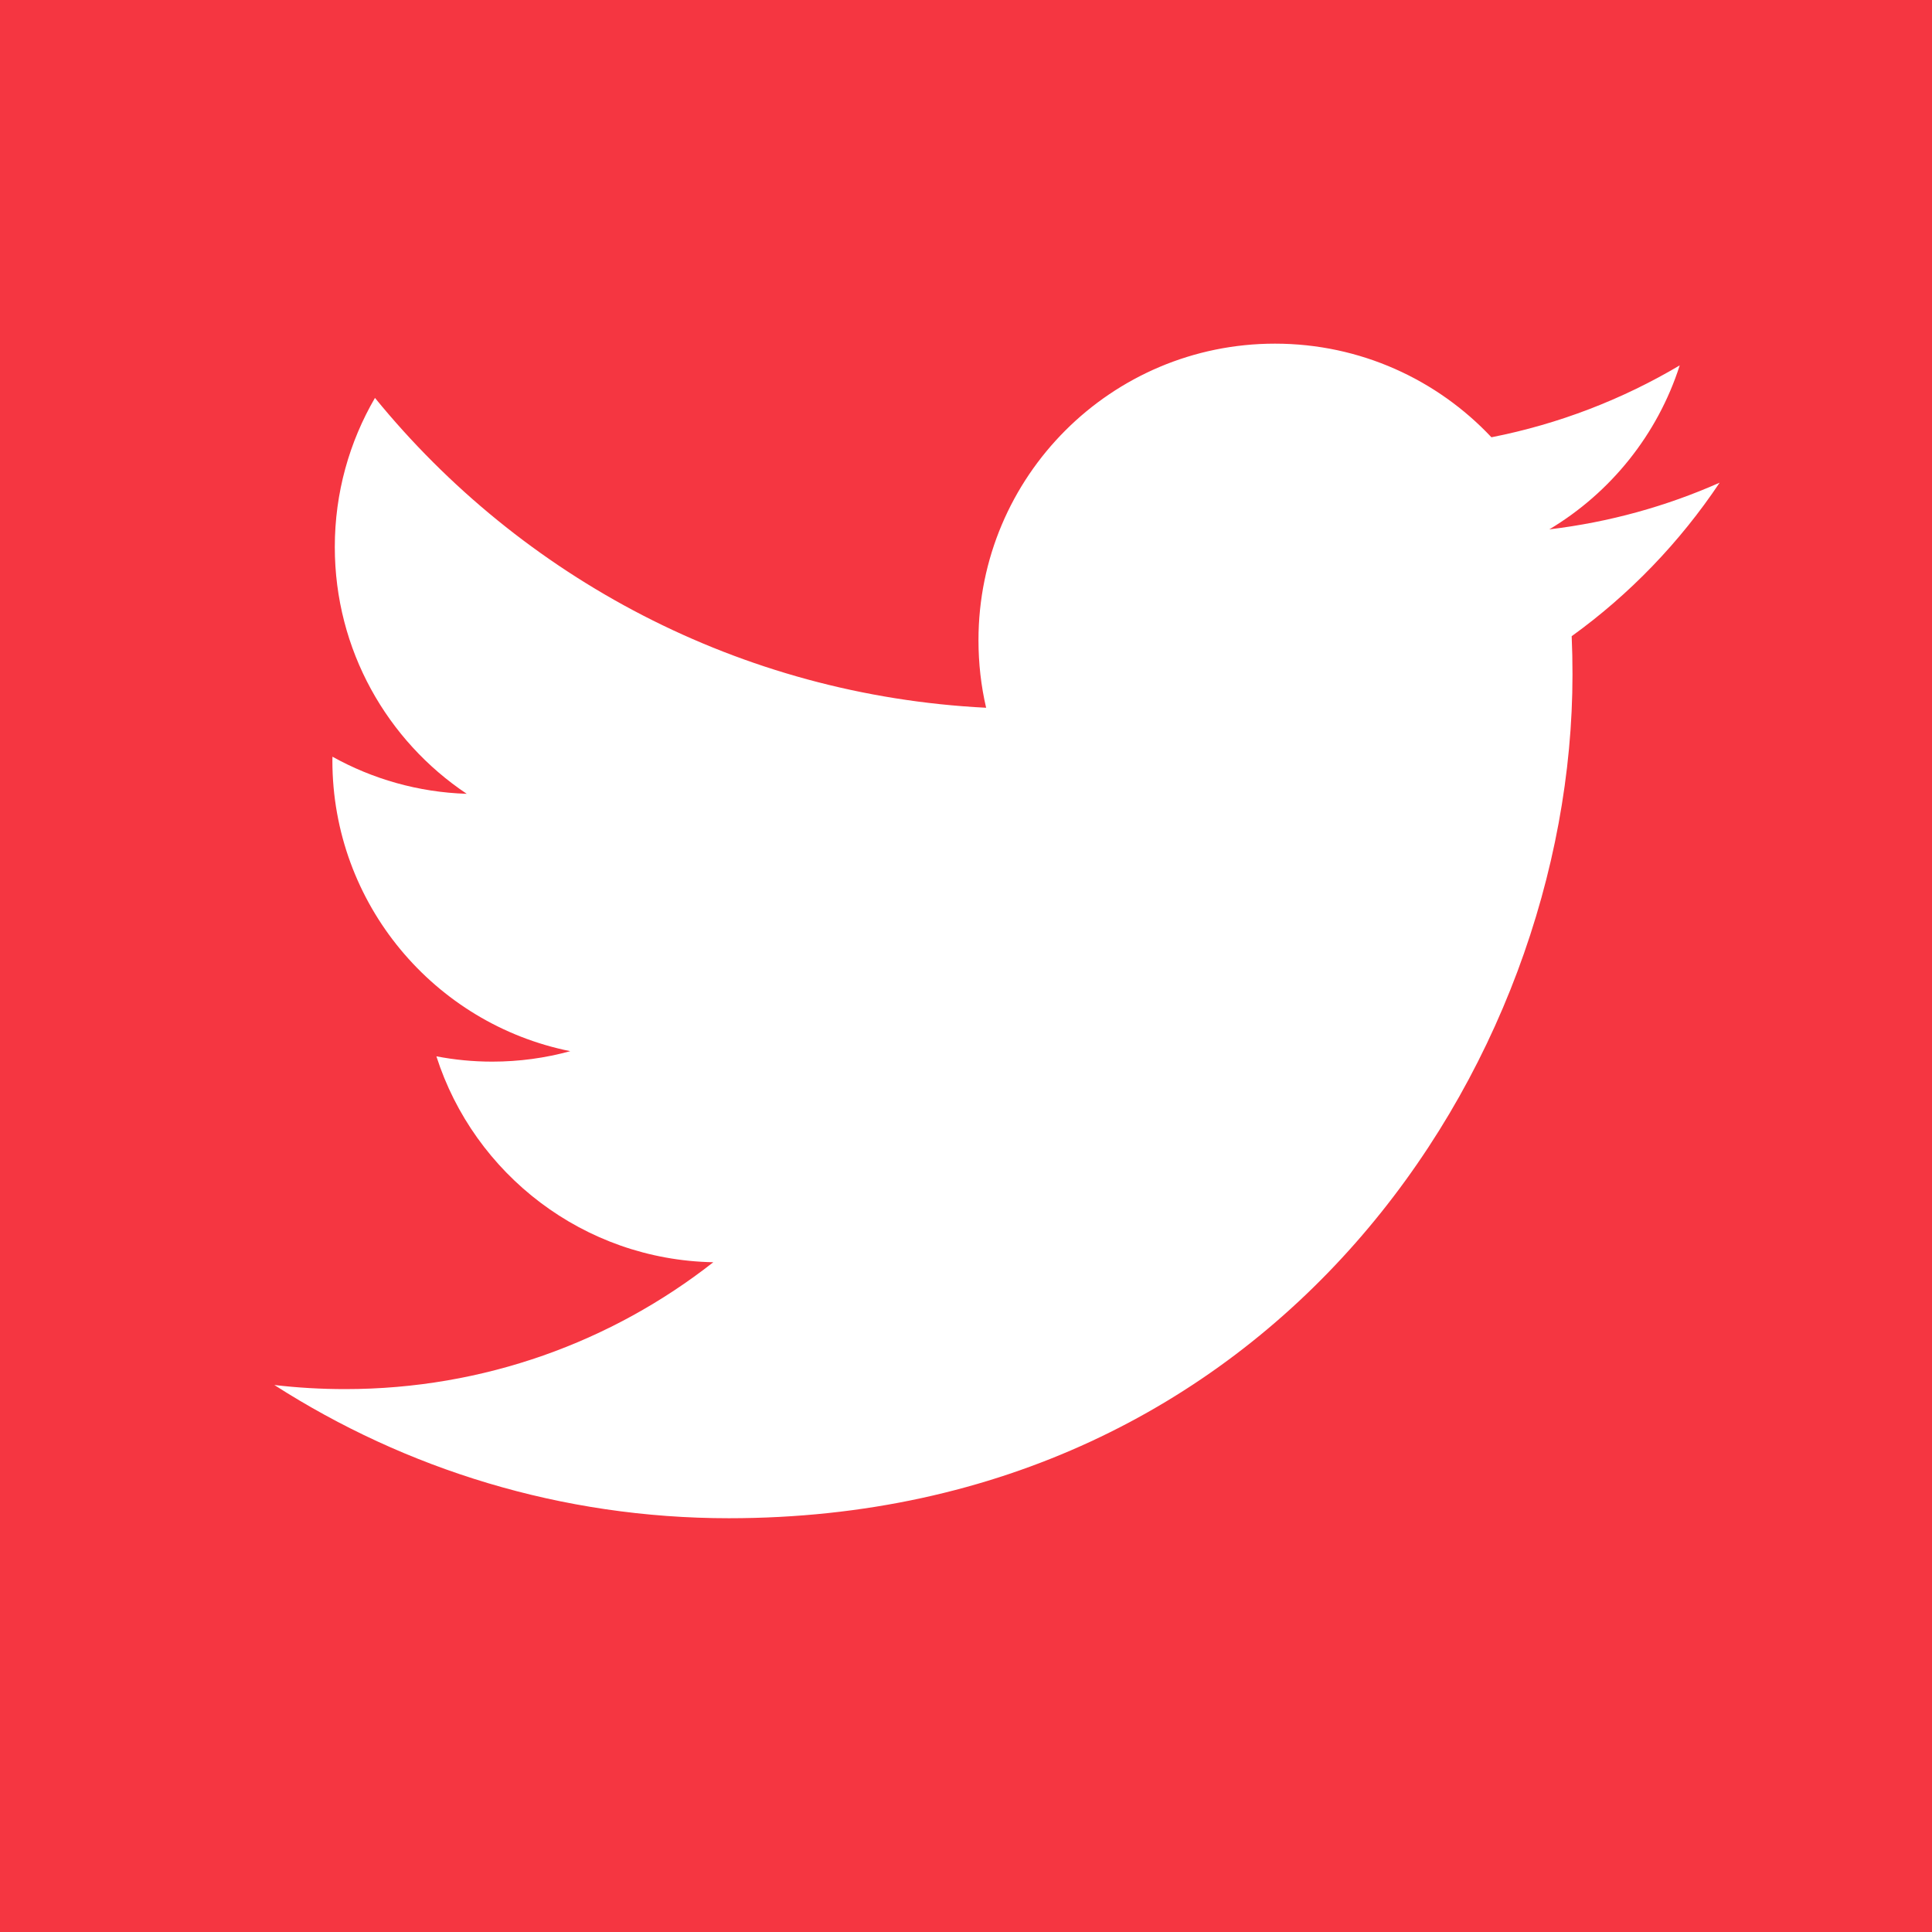 <svg width="24px" height="24px" viewBox="0 0 24 24" version="1.1" xmlns="http://www.w3.org/2000/svg" xmlns:xlink="http://www.w3.org/1999/xlink">
    <g id="Symbols" stroke="none" stroke-width="1" fill="none" fill-rule="evenodd">
        <g id="Footer" transform="translate(-1118, -254)" fill="#F53641">
            <g id="Group-23">
                <g transform="translate(1006, 76)">
                    <path d="M112,178 L136,178 L136,202 L112,202 L112,178 Z M133.362,183.996 C132.701,184.289 131.991,184.487 131.246,184.576 C132.007,184.121 132.591,183.399 132.866,182.539 C132.154,182.961 131.366,183.267 130.527,183.432 C129.855,182.717 128.898,182.269 127.838,182.269 C125.804,182.269 124.155,183.918 124.155,185.953 C124.155,186.241 124.187,186.522 124.25,186.792 C121.189,186.638 118.475,185.172 116.658,182.943 C116.341,183.487 116.159,184.12 116.159,184.795 C116.159,186.073 116.81,187.201 117.798,187.861 C117.194,187.842 116.626,187.676 116.13,187.4 C116.129,187.416 116.129,187.431 116.129,187.447 C116.129,189.231 117.399,190.72 119.084,191.058 C118.775,191.143 118.449,191.188 118.114,191.188 C117.876,191.188 117.645,191.165 117.421,191.122 C117.889,192.585 119.25,193.65 120.861,193.68 C119.601,194.668 118.013,195.256 116.287,195.256 C115.989,195.256 115.696,195.239 115.408,195.205 C117.038,196.25 118.974,196.86 121.054,196.86 C127.829,196.86 131.534,191.247 131.534,186.38 C131.534,186.22 131.531,186.061 131.524,185.903 C132.244,185.384 132.868,184.735 133.362,183.996 Z" id="Combined-Shape-Copy-6"></path>
                </g>
            </g>
        </g>
    </g>
</svg>